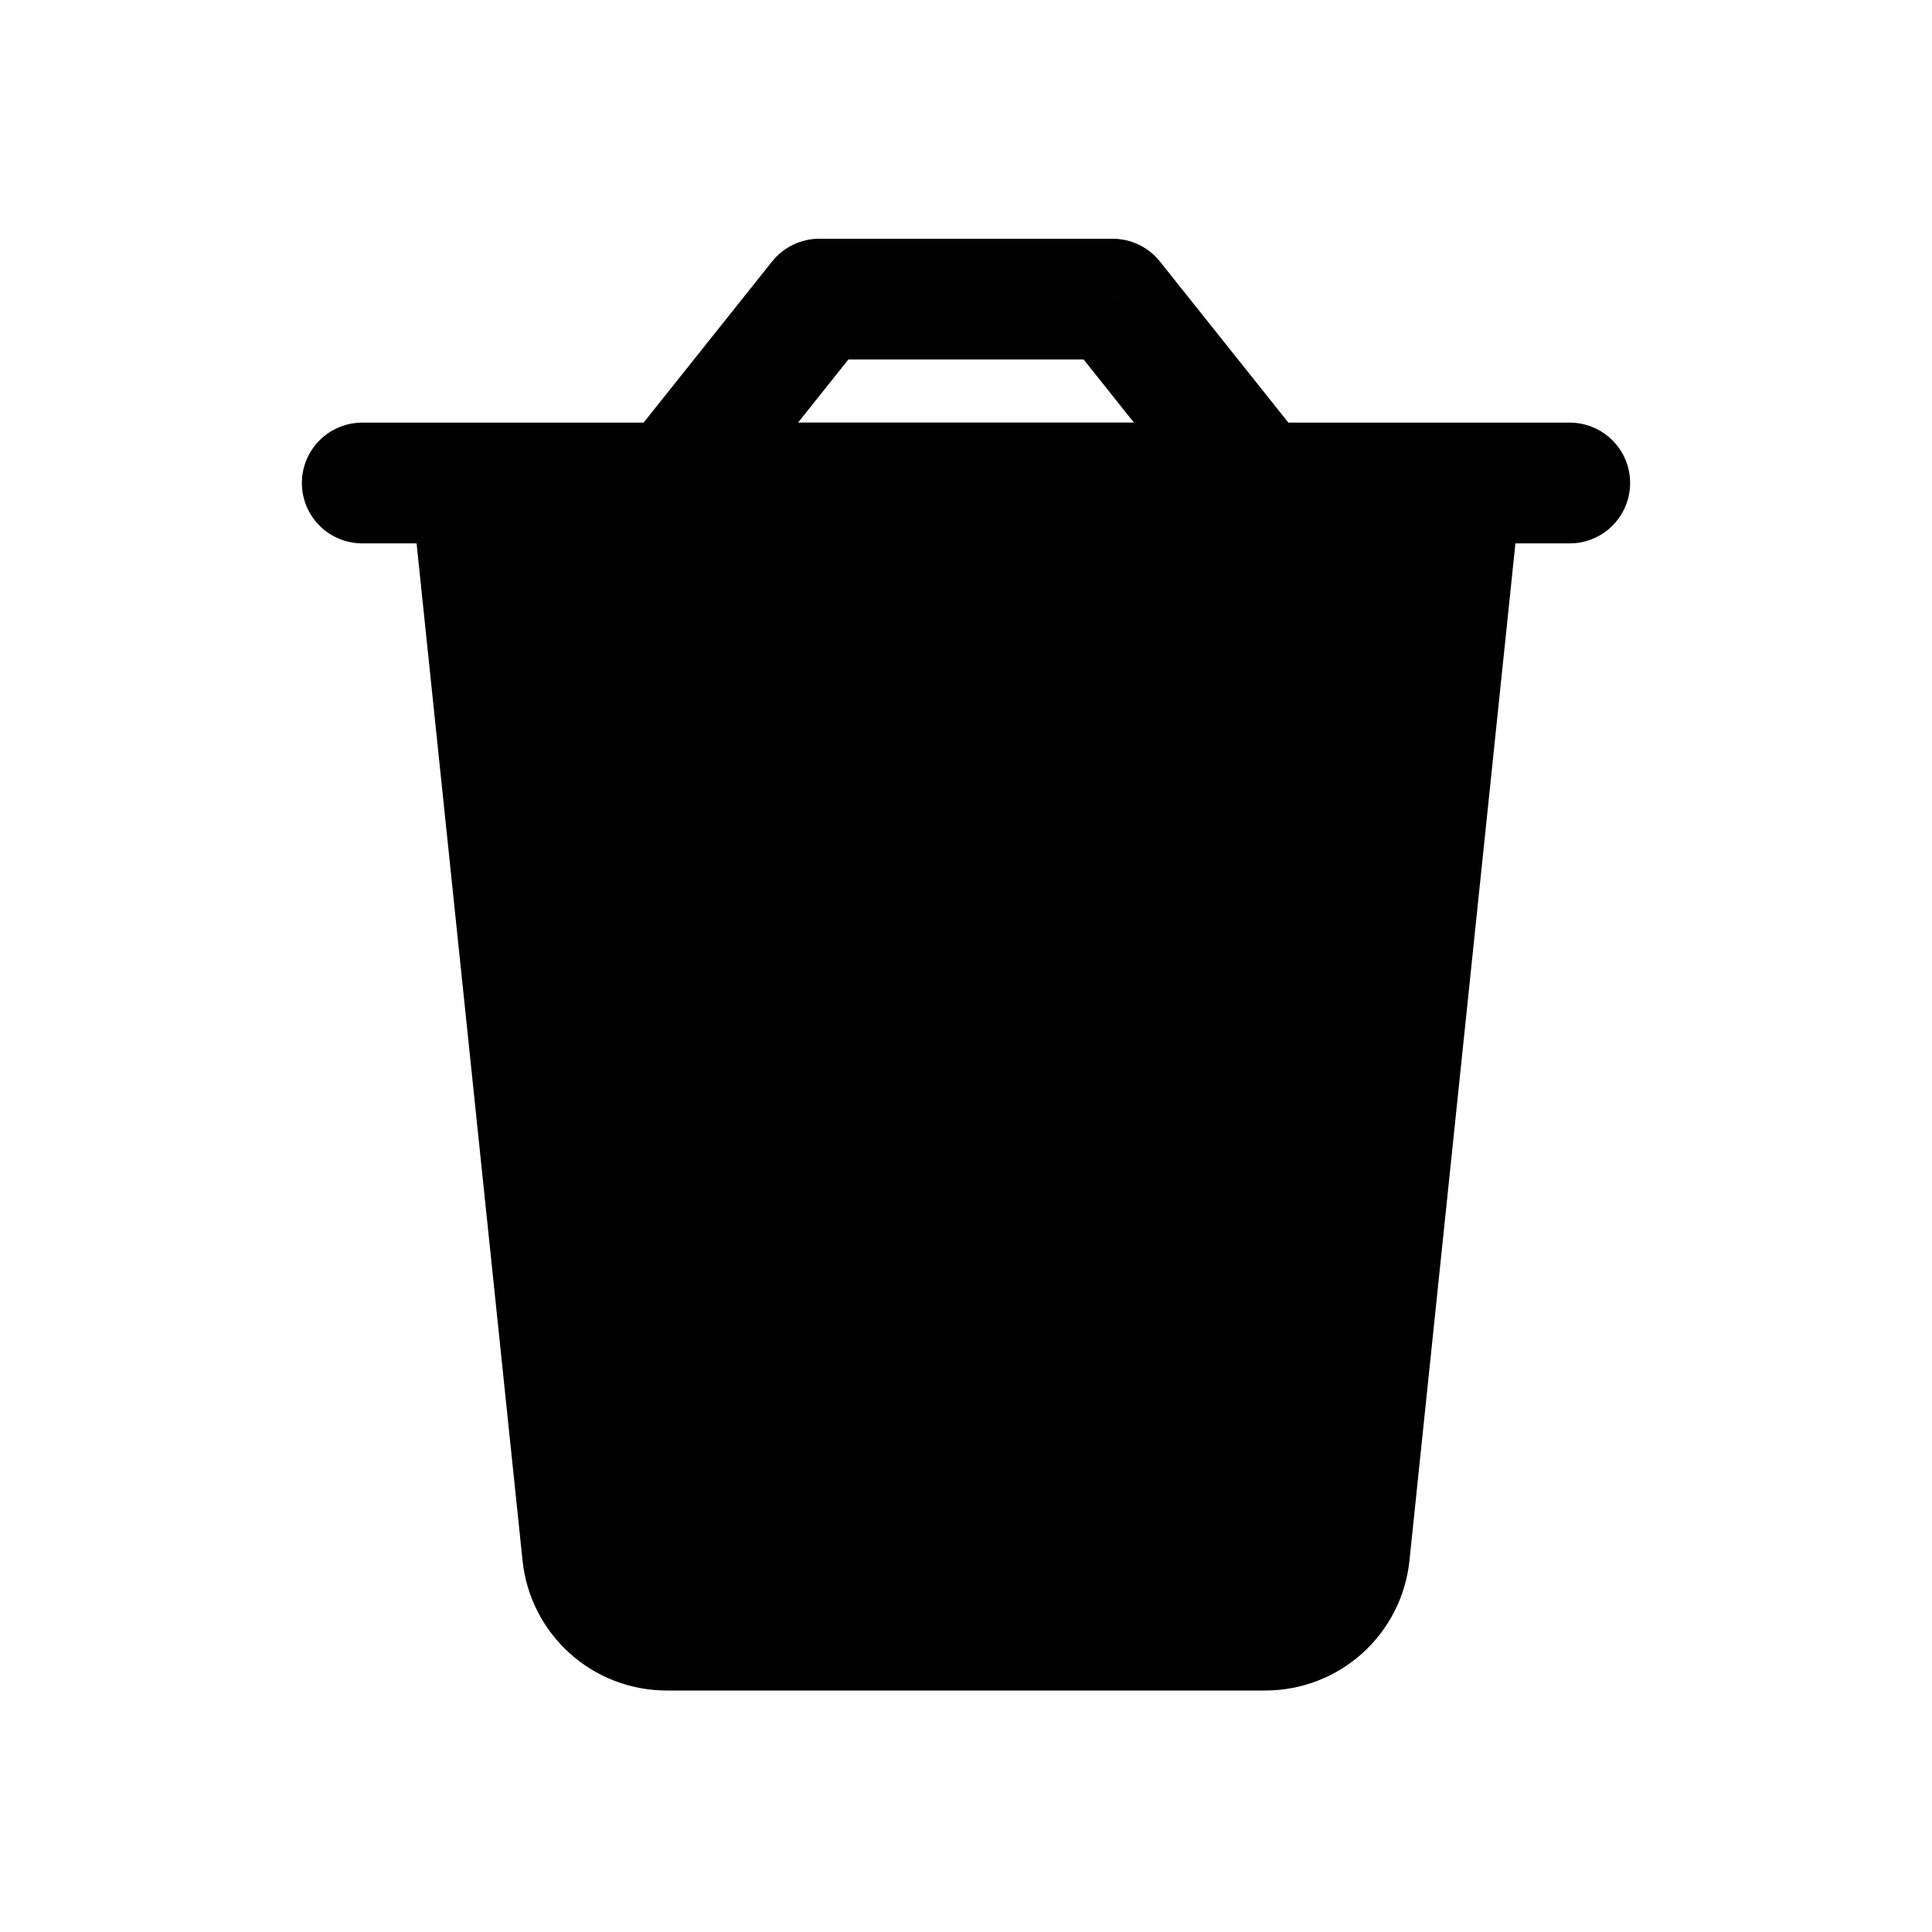 <svg viewBox="0 0 80 80" fill="none">
  <path d="M56.373 64.414L60.948 20.497C60.976 20.231 60.767 20 60.5 20L19.5 20C19.233 20 19.024 20.231 19.052 20.497L23.627 64.414C23.839 66.452 25.556 68 27.605 68H52.395C54.444 68 56.161 66.452 56.373 64.414Z" fill="currentColor" />
  <path d="M19 20L23.627 64.414C23.839 66.452 25.556 68 27.605 68H52.395C54.444 68 56.161 66.452 56.373 64.414L61 20" stroke="currentColor" stroke-width="4" stroke-linecap="round" stroke-linejoin="round" />
  <path d="M65 20H61L19 20H15" stroke="currentColor" stroke-width="5" stroke-linecap="round" stroke-linejoin="round" />
  <path d="M27.855 19.999L25.9 18.44C25.302 19.191 25.186 20.218 25.603 21.083C26.019 21.949 26.895 22.499 27.855 22.499V19.999ZM52.145 19.999V22.499C53.105 22.499 53.98 21.949 54.397 21.083C54.814 20.218 54.698 19.191 54.099 18.44L52.145 19.999ZM33.925 12.386V9.886C33.165 9.886 32.445 10.233 31.971 10.828L33.925 12.386ZM46.074 12.386L48.029 10.828C47.554 10.233 46.835 9.886 46.074 9.886V12.386ZM27.855 22.499L52.145 22.499V17.499L27.855 17.499V22.499ZM29.81 21.557L35.88 13.945L31.971 10.828L25.9 18.44L29.81 21.557ZM33.925 14.886L46.074 14.886V9.886L33.925 9.886V14.886ZM44.12 13.945L50.19 21.557L54.099 18.44L48.029 10.828L44.12 13.945Z" fill="currentColor" />
</svg>